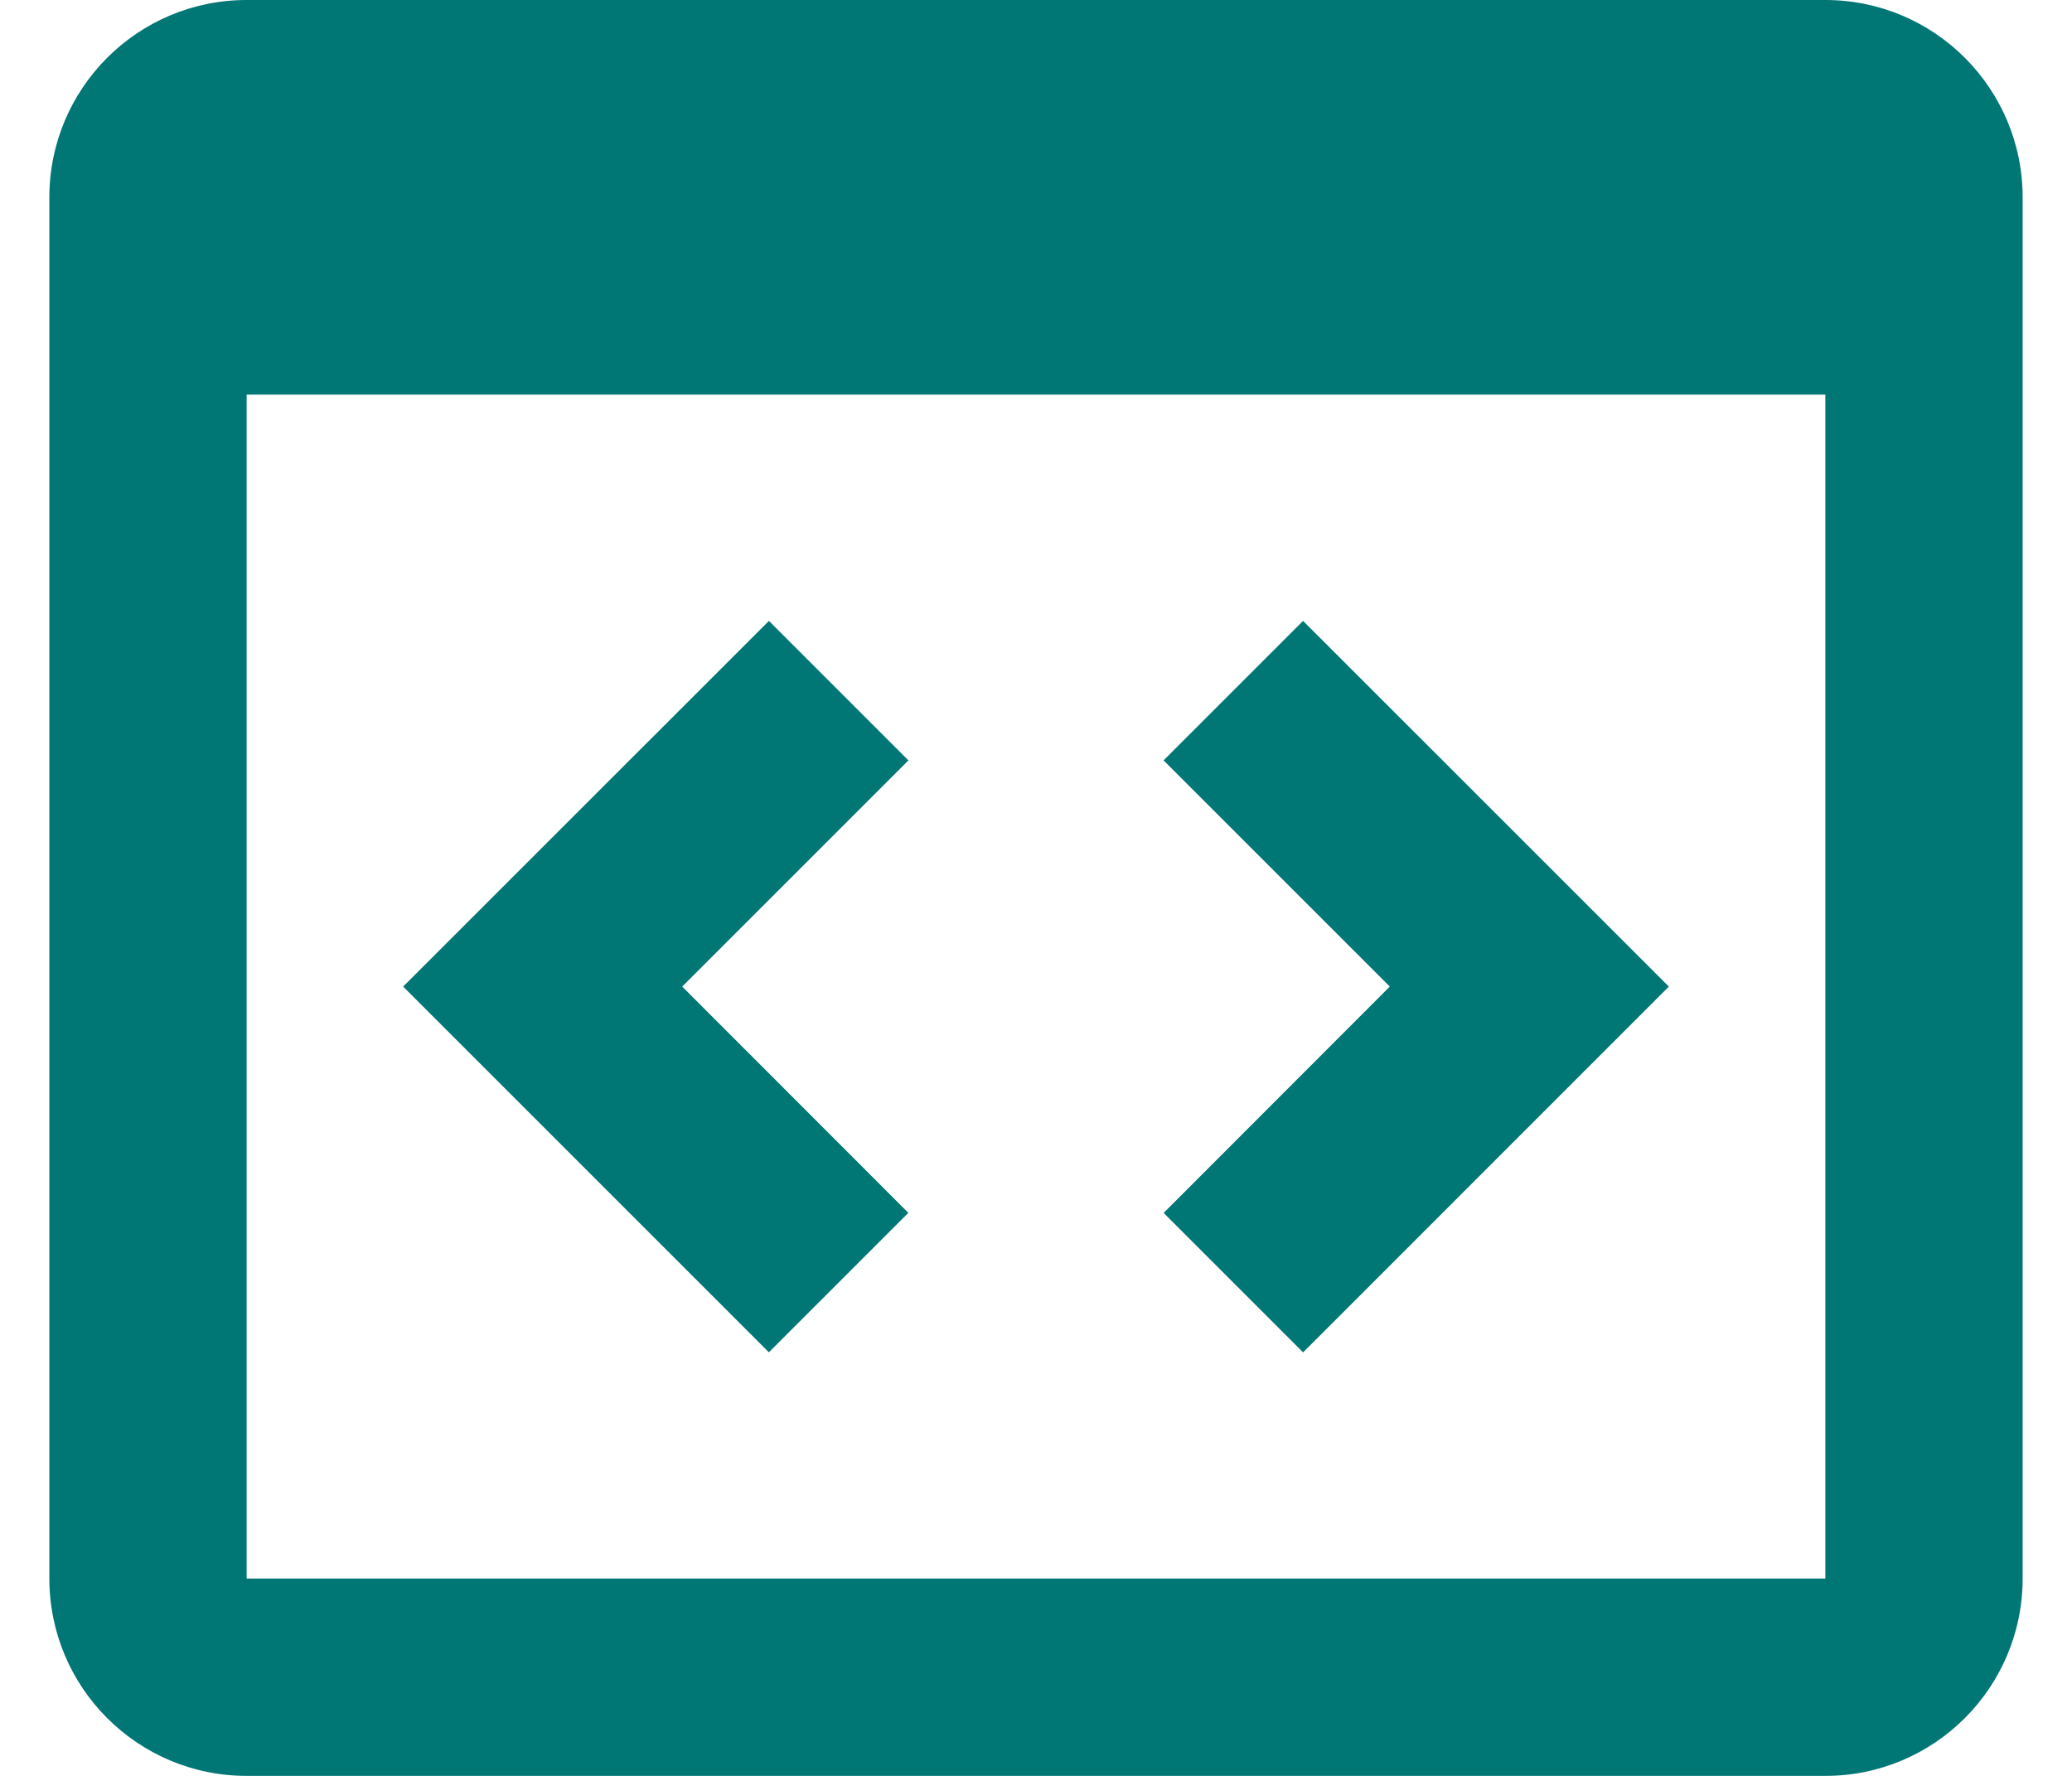 <svg width="28" height="24" viewBox="0 0 28 24" fill="none" xmlns="http://www.w3.org/2000/svg">
<path d="M24.667 24H3.333C1.861 24 0.667 22.806 0.667 21.333V2.667C0.667 1.194 1.861 0 3.333 0H24.667C26.139 0 27.333 1.194 27.333 2.667V21.333C27.333 22.806 26.139 24 24.667 24ZM3.333 5.333V21.333H24.667V5.333H3.333ZM17.609 18.276L15.725 16.392L18.781 13.333L15.724 10.276L17.609 8.391L22.552 13.333L17.611 18.275L17.609 18.276ZM10.391 18.276L5.448 13.333L10.391 8.391L12.276 10.276L9.219 13.333L12.275 16.391L10.391 18.275V18.276Z" fill="#007675"/>
</svg>
